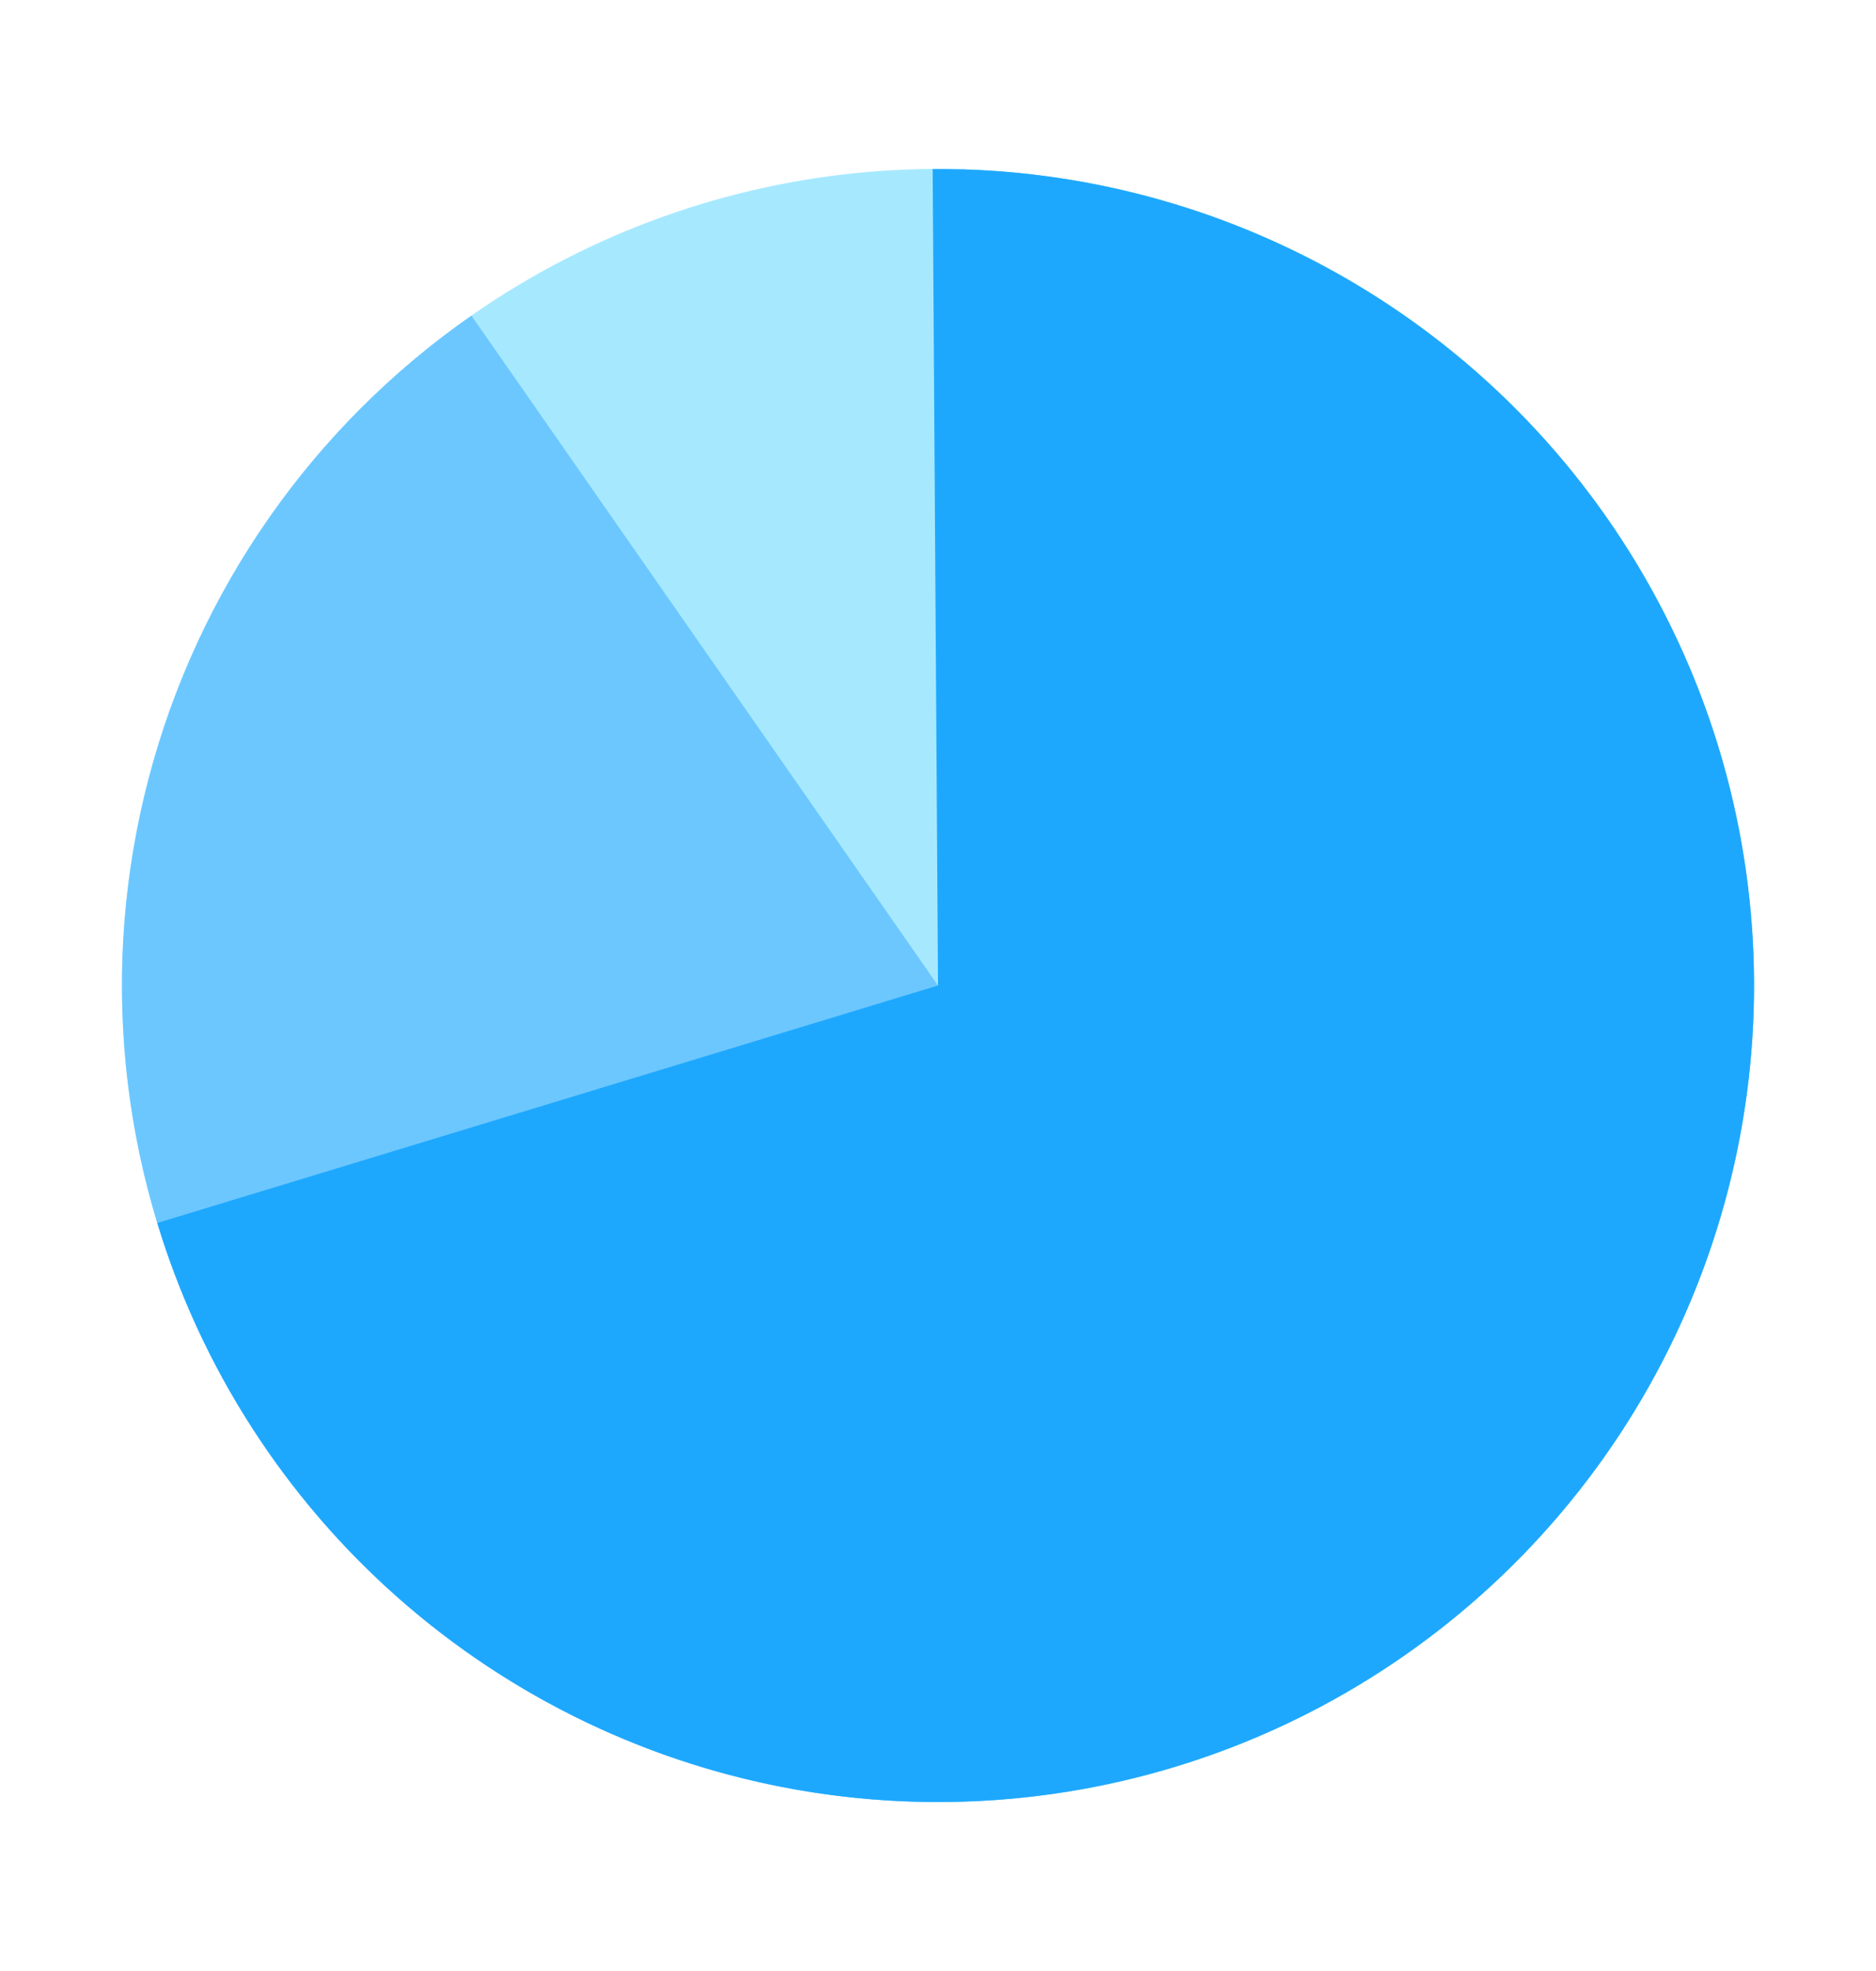 <svg width="20" height="21" viewBox="0 0 20 21" fill="none" xmlns="http://www.w3.org/2000/svg">
<circle cx="10" cy="10.5" r="8.7" transform="rotate(99.372 10 10.5)" fill="#A6E9FF"/>
<path d="M10.248 1.804C12.315 1.863 14.294 2.656 15.829 4.042C17.364 5.428 18.355 7.315 18.625 9.366C18.895 11.416 18.425 13.495 17.301 15.231C16.176 16.966 14.47 18.245 12.488 18.836C10.506 19.428 8.379 19.294 6.487 18.459C4.595 17.623 3.062 16.142 2.164 14.279C1.266 12.416 1.06 10.294 1.585 8.294C2.109 6.293 3.329 4.545 5.026 3.363L10 10.5L10.248 1.804Z" fill="#6CC7FF"/>
<path d="M1.677 13.03C2.146 14.575 3.036 15.958 4.246 17.025C5.457 18.093 6.94 18.802 8.531 19.075C10.121 19.347 11.757 19.172 13.253 18.569C14.75 17.965 16.049 16.957 17.006 15.658C17.963 14.358 18.539 12.818 18.671 11.209C18.802 9.601 18.484 7.987 17.751 6.55C17.018 5.112 15.9 3.906 14.521 3.068C13.142 2.229 11.557 1.79 9.943 1.801L10 10.5L1.677 13.03Z" fill="#1EA8FD"/>
</svg>
